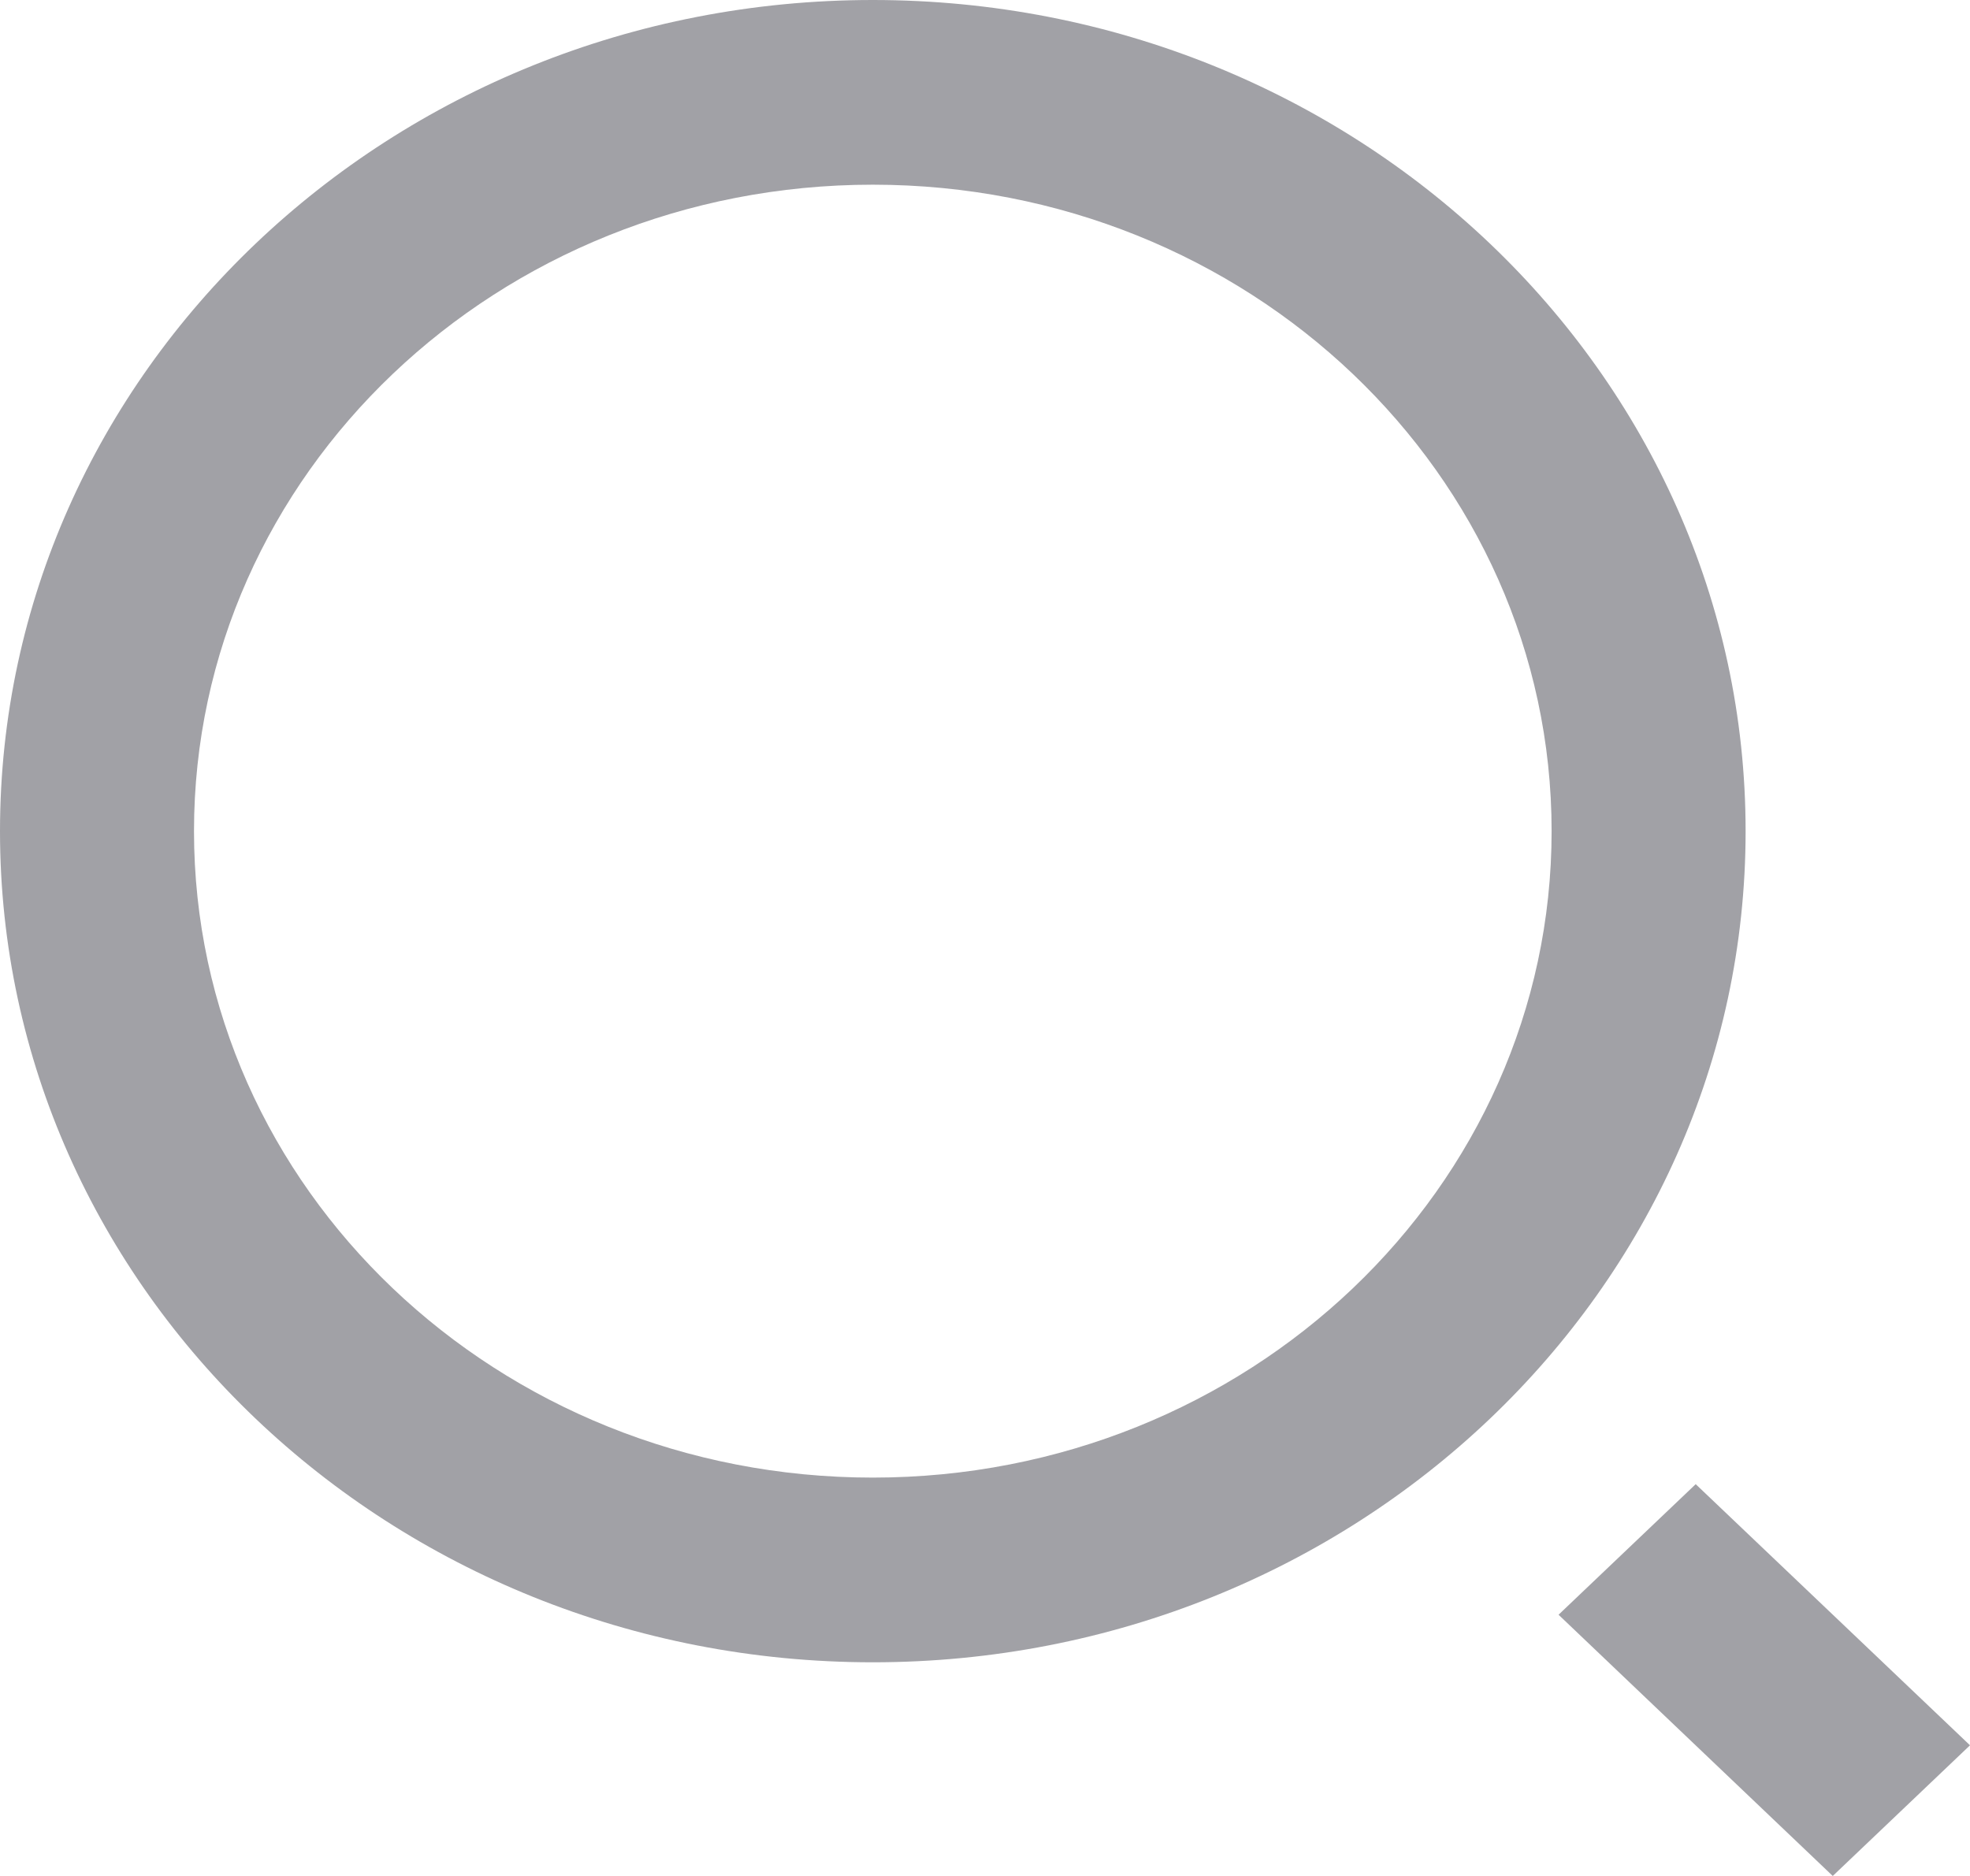 <svg width="21" height="20" viewBox="0 0 21 20" fill="none" xmlns="http://www.w3.org/2000/svg">
<path fill-rule="evenodd" clip-rule="evenodd" d="M9.304 0C14.44 0 18.608 3.97 18.608 8.861C18.608 13.752 14.44 17.722 9.304 17.722C4.168 17.722 0 13.752 0 8.861C0 3.97 4.168 0 9.304 0ZM16.54 8.861C16.54 12.668 13.302 15.753 9.304 15.753C5.305 15.753 2.068 12.668 2.068 8.861C2.068 5.053 5.305 1.969 9.304 1.969C13.302 1.969 16.54 5.053 16.54 8.861Z" fill="#A1A1A6"/>
<path d="M18.076 15.823L21 18.607L19.537 20L16.614 17.215L18.076 15.823Z" fill="#A1A1A6"/>
</svg>
